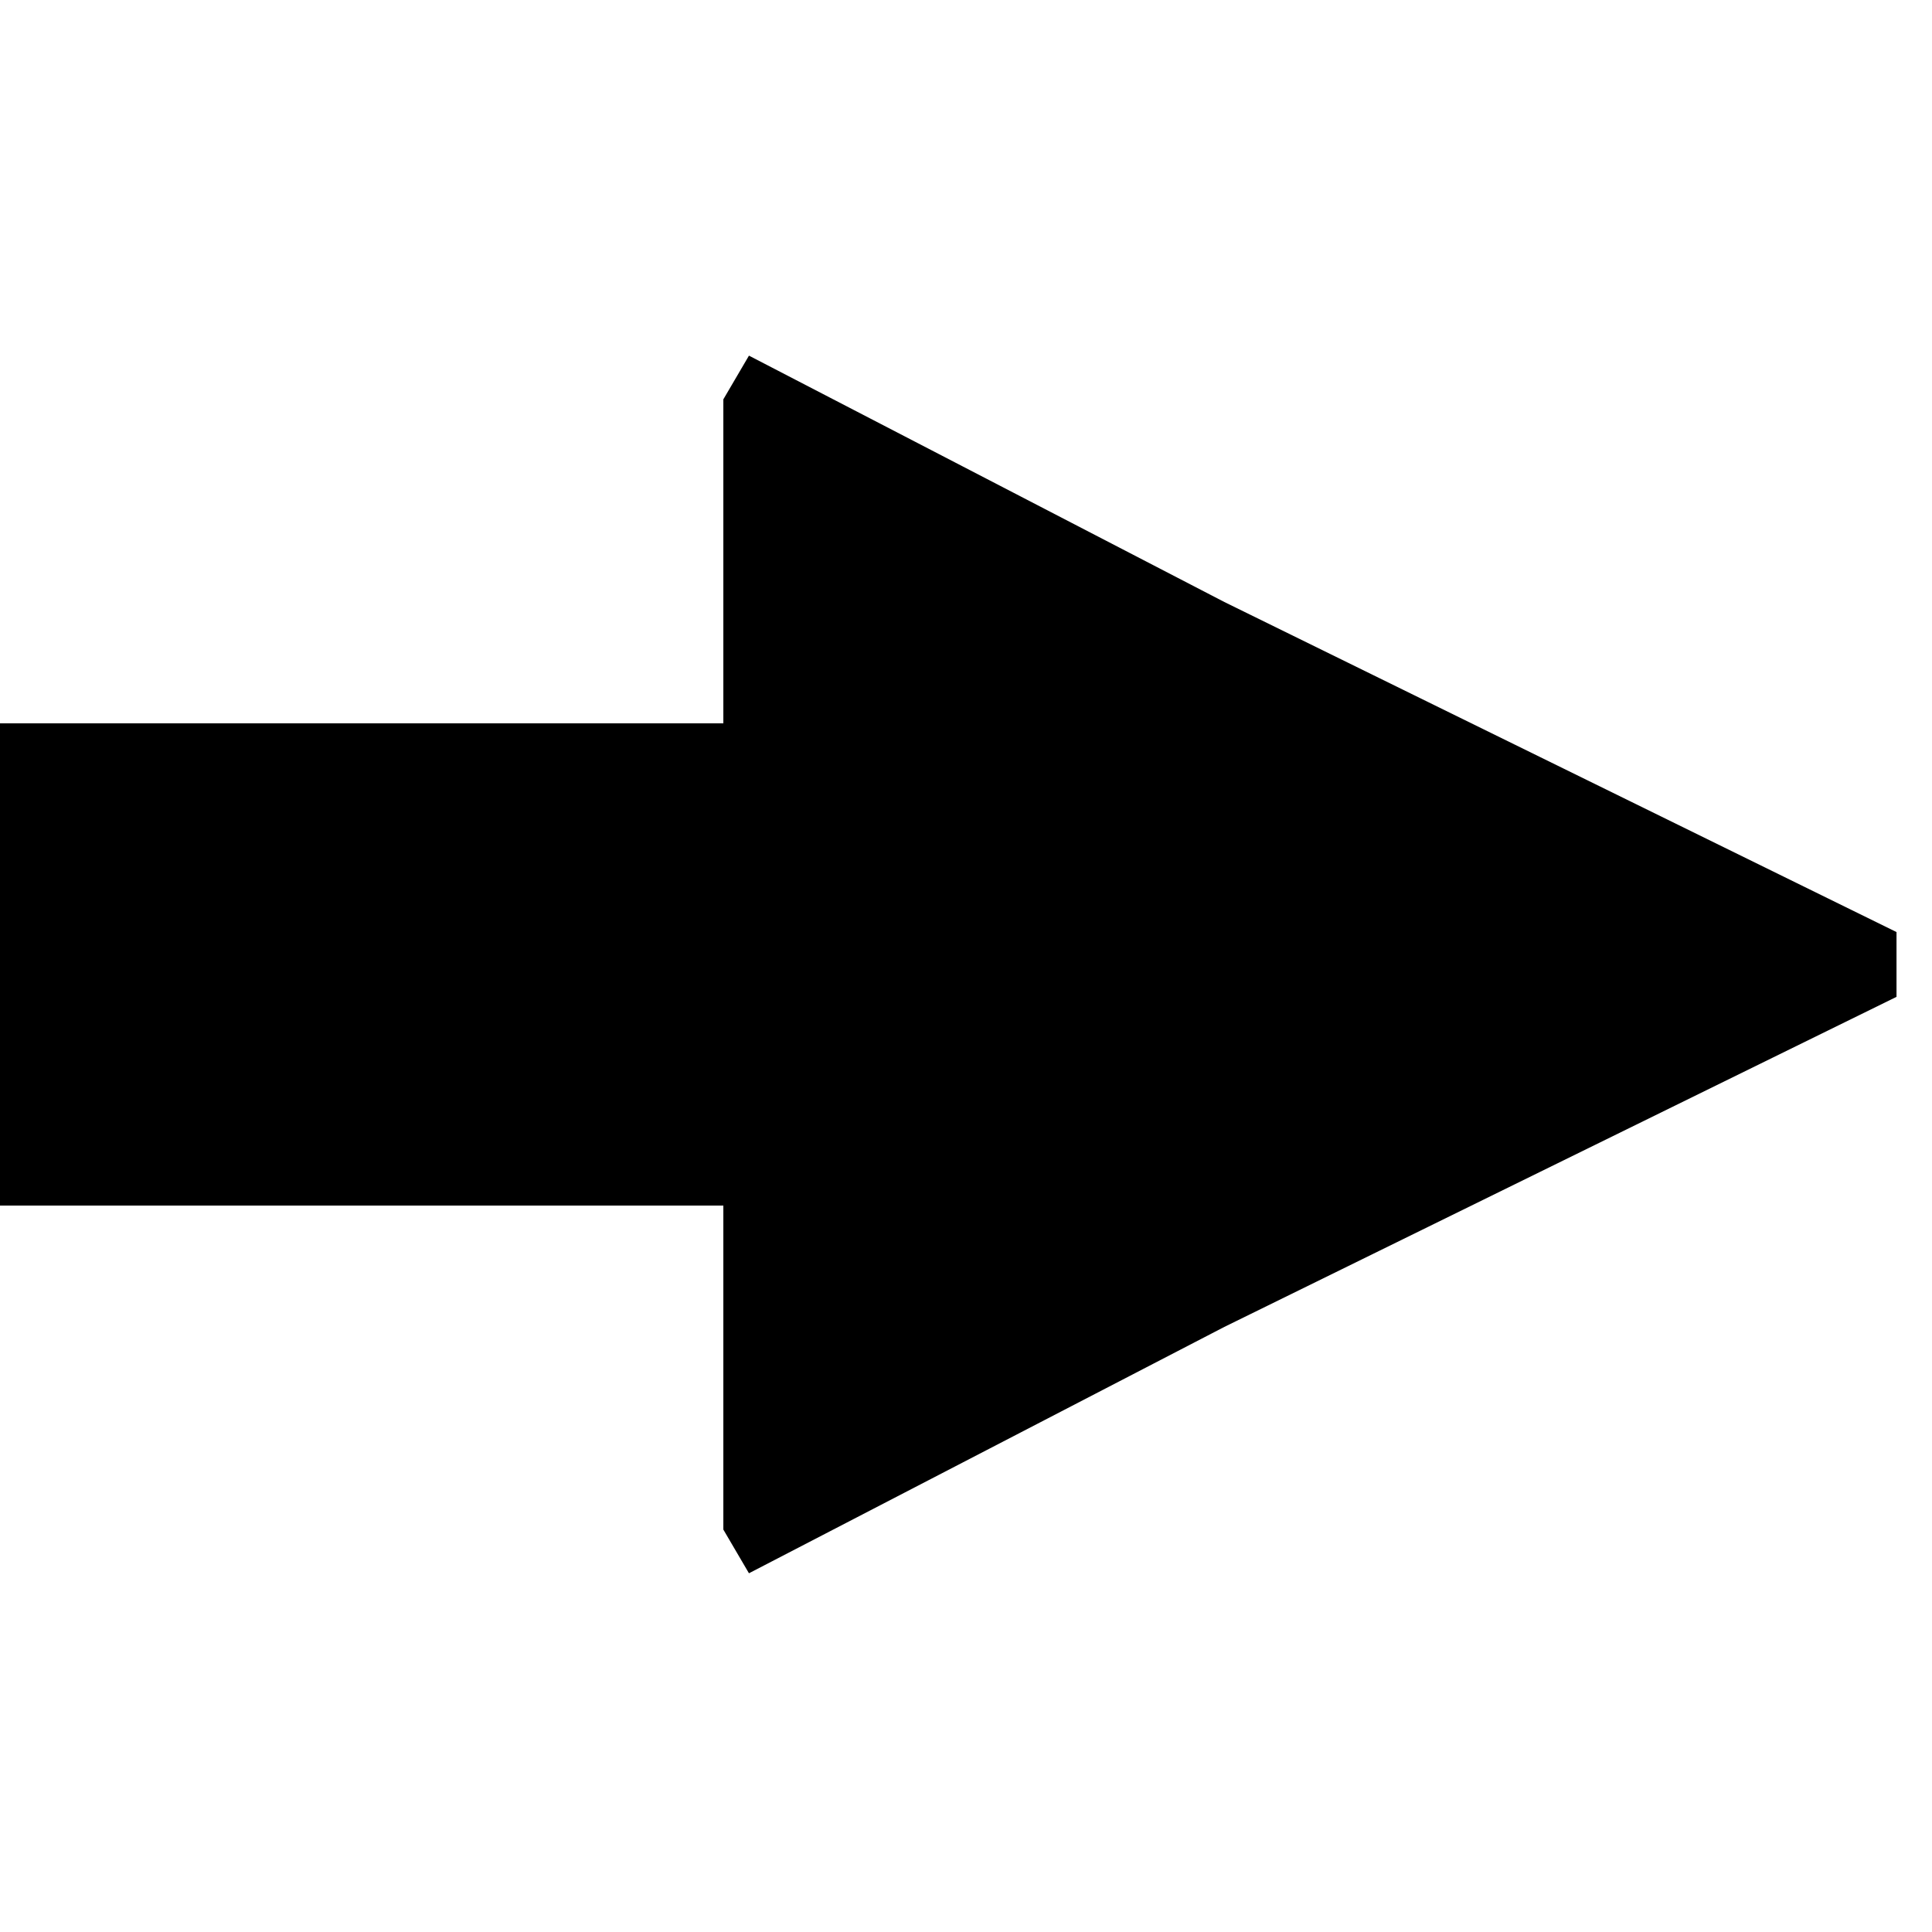 <?xml version="1.0" encoding="utf-8" standalone="no"?><svg width="100" height="100" xmlns="http://www.w3.org/2000/svg"><g transform="scale(0.039,0.039)"><path d="M2517 1323l0 -86l-892 -438l-631 -327l-34 58l0 430l-960 0l0 640l960 0l0 430l34 58l631 -327l892 -438" fill="black" /></g></svg>
